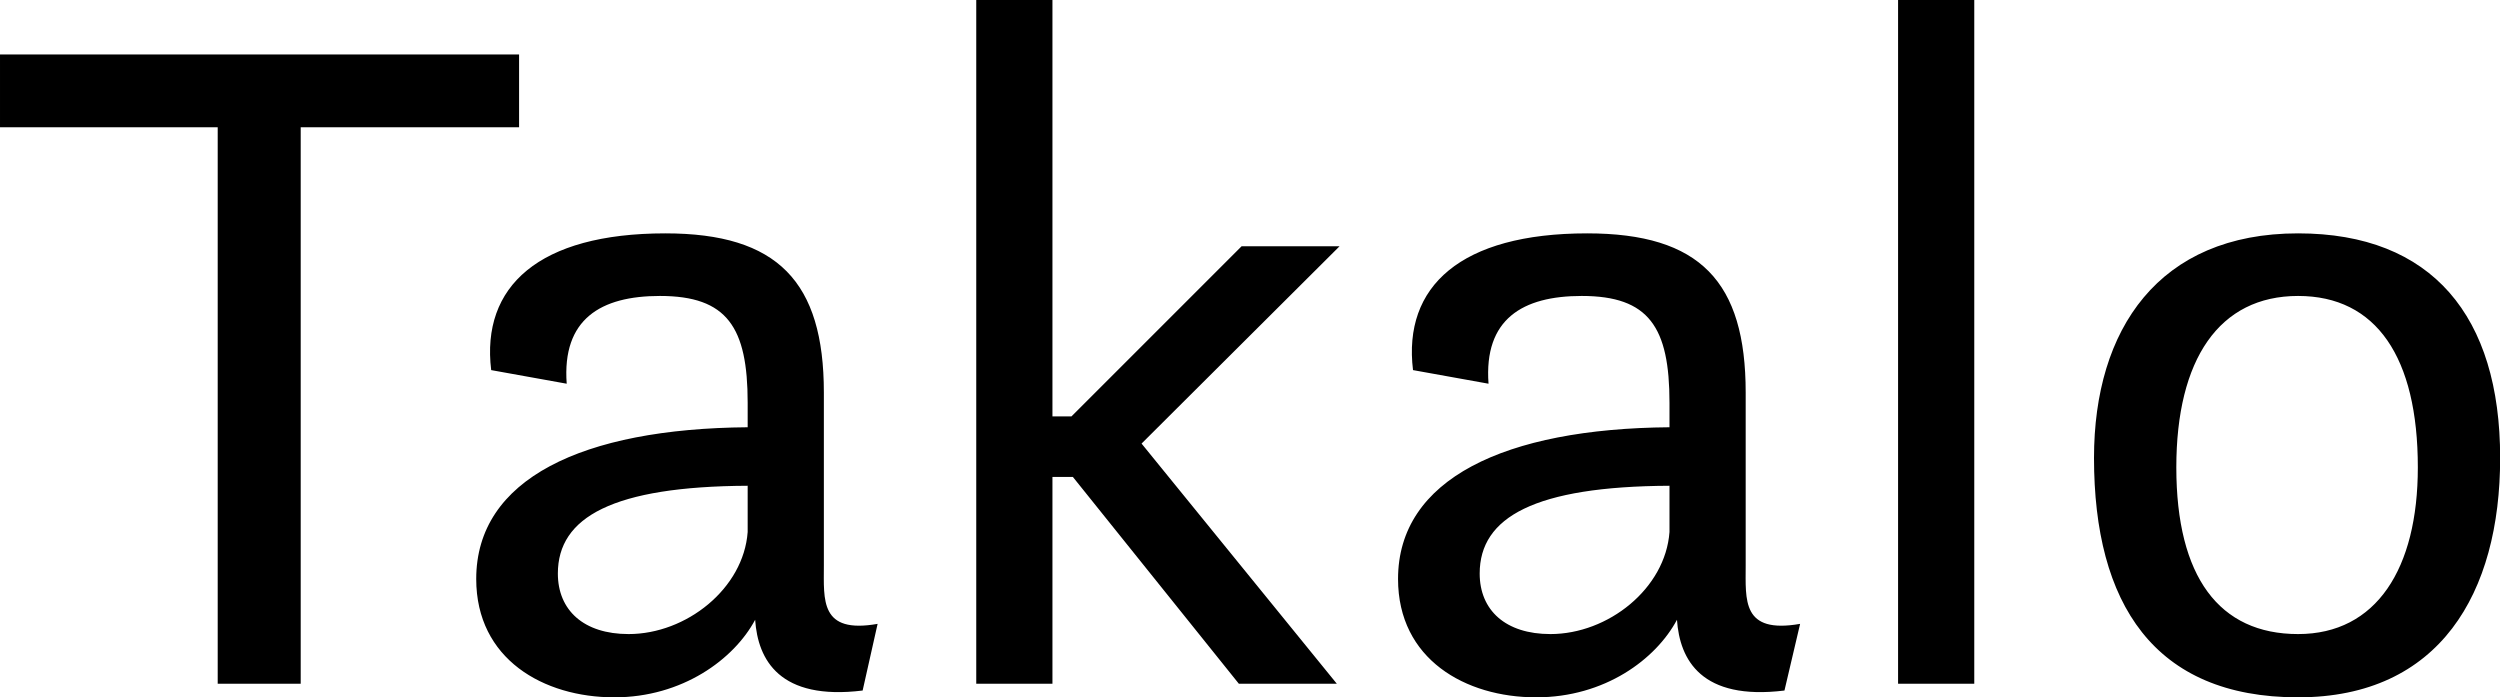 <svg data-v-423bf9ae="" xmlns="http://www.w3.org/2000/svg" viewBox="0 0 215.122 60" class="font"><!----><!----><!----><g data-v-423bf9ae="" id="f6a9be22-94ab-46e1-b59b-d6dd8d99e2a2" fill="black" transform="matrix(5.854,0,0,5.854,-1.99,-21.073)"><path d="M0.34 5.47L3.54 5.47L3.54 13.65L4.76 13.65L4.76 5.47L7.97 5.47L7.97 4.40L0.34 4.40ZM13.02 13.75L13.24 12.77C12.39 12.92 12.45 12.42 12.45 11.91L12.45 9.37C12.45 7.74 11.77 7.03 10.12 7.03C8.26 7.03 7.41 7.81 7.56 9.04L8.67 9.24C8.60 8.29 9.17 7.95 10.04 7.95C11.03 7.95 11.33 8.41 11.33 9.52L11.33 9.88C8.90 9.90 7.34 10.64 7.34 12.11C7.34 13.29 8.33 13.85 9.37 13.85C10.37 13.85 11.13 13.29 11.44 12.71C11.48 13.30 11.80 13.90 13.02 13.75ZM11.33 11.42C11.27 12.25 10.43 12.92 9.58 12.92C8.92 12.92 8.54 12.57 8.54 12.03C8.54 11.20 9.35 10.75 11.33 10.74ZM18.55 13.65L19.99 13.65L17.12 10.12L20.03 7.22L18.59 7.22L16.09 9.72L15.81 9.72L15.81 3.60L14.69 3.60L14.69 13.65L15.81 13.65L15.81 10.61L16.11 10.61ZM26.57 13.75L26.80 12.77C25.94 12.92 26.00 12.42 26.00 11.91L26.00 9.37C26.00 7.74 25.33 7.03 23.67 7.03C21.81 7.03 20.96 7.81 21.11 9.04L22.22 9.24C22.15 8.29 22.72 7.95 23.59 7.95C24.58 7.95 24.88 8.41 24.88 9.52L24.88 9.88C22.46 9.90 20.89 10.64 20.89 12.11C20.89 13.29 21.88 13.85 22.92 13.85C23.93 13.85 24.68 13.29 24.99 12.71C25.03 13.30 25.35 13.90 26.57 13.75ZM24.88 11.42C24.82 12.25 23.98 12.92 23.13 12.92C22.47 12.92 22.09 12.57 22.09 12.03C22.09 11.20 22.90 10.75 24.88 10.74ZM28.24 13.65L29.36 13.65L29.36 3.60L28.24 3.60ZM34.12 13.85C36.20 13.85 37.09 12.32 37.09 10.33C37.09 8.25 36.09 7.03 34.12 7.03C32.07 7.03 31.12 8.44 31.12 10.33C31.12 12.47 32.00 13.85 34.12 13.85ZM34.12 12.92C32.96 12.92 32.33 12.08 32.33 10.47C32.33 8.88 32.96 7.95 34.12 7.95C35.27 7.95 35.88 8.85 35.88 10.47C35.88 11.96 35.27 12.92 34.12 12.92Z"></path></g><!----><!----></svg>